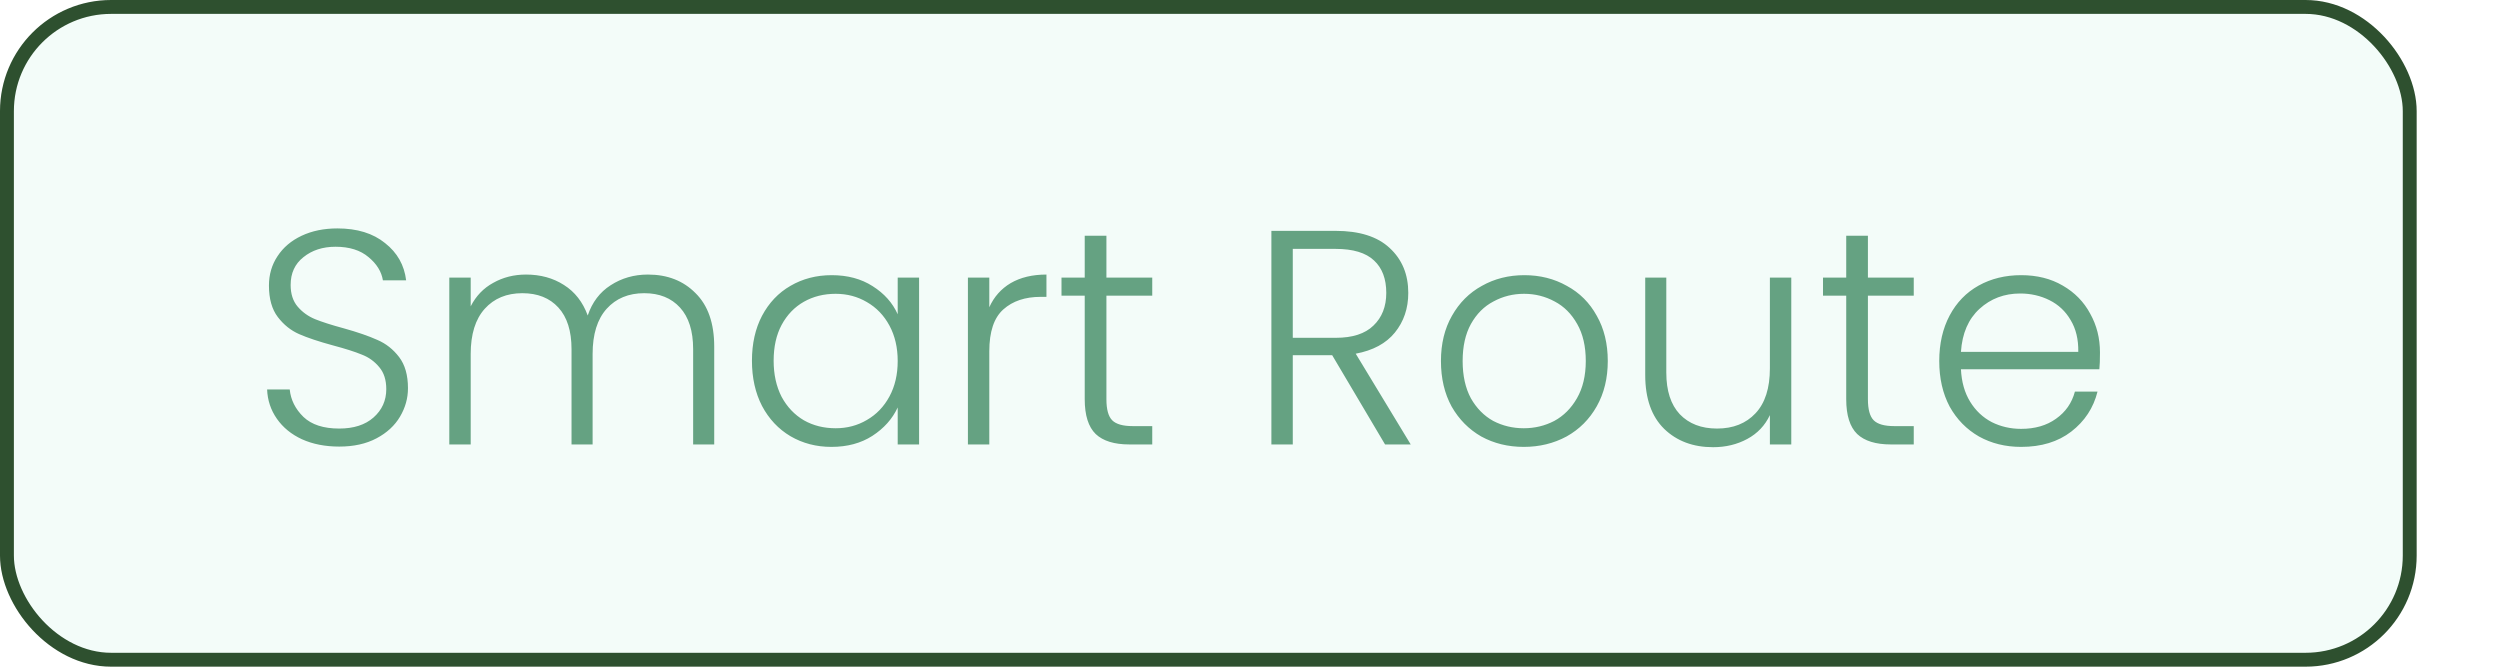 <svg width="90" height="24" viewBox="0 0 90 24" fill="none" xmlns="http://www.w3.org/2000/svg">
<rect x="0.25" y="0.25" width="86.5" height="23.5" rx="3.75" fill="#00C785" fill-opacity="0.05" stroke="#2E502F" stroke-width="0.5"/>
<path d="M12.212 16.077C11.706 16.077 11.259 15.989 10.87 15.813C10.489 15.637 10.188 15.391 9.968 15.076C9.748 14.761 9.631 14.409 9.616 14.02H10.43C10.467 14.394 10.632 14.724 10.925 15.01C11.218 15.289 11.647 15.428 12.212 15.428C12.733 15.428 13.143 15.296 13.444 15.032C13.752 14.761 13.906 14.42 13.906 14.009C13.906 13.679 13.822 13.415 13.653 13.217C13.484 13.012 13.275 12.861 13.026 12.766C12.777 12.663 12.432 12.553 11.992 12.436C11.479 12.297 11.072 12.161 10.771 12.029C10.47 11.897 10.214 11.692 10.001 11.413C9.788 11.134 9.682 10.757 9.682 10.28C9.682 9.884 9.785 9.532 9.99 9.224C10.195 8.909 10.485 8.663 10.859 8.487C11.233 8.311 11.662 8.223 12.146 8.223C12.857 8.223 13.429 8.399 13.862 8.751C14.302 9.096 14.555 9.543 14.621 10.093H13.785C13.734 9.778 13.561 9.499 13.268 9.257C12.975 9.008 12.579 8.883 12.08 8.883C11.618 8.883 11.233 9.008 10.925 9.257C10.617 9.499 10.463 9.833 10.463 10.258C10.463 10.581 10.547 10.841 10.716 11.039C10.885 11.237 11.094 11.387 11.343 11.49C11.6 11.593 11.944 11.703 12.377 11.82C12.876 11.959 13.279 12.099 13.587 12.238C13.895 12.37 14.155 12.575 14.368 12.854C14.581 13.133 14.687 13.507 14.687 13.976C14.687 14.335 14.592 14.676 14.401 14.999C14.21 15.322 13.928 15.582 13.554 15.78C13.18 15.978 12.733 16.077 12.212 16.077ZM23.325 9.884C24.029 9.884 24.601 10.108 25.041 10.555C25.488 10.995 25.712 11.637 25.712 12.48V16H24.953V12.568C24.953 11.915 24.795 11.417 24.48 11.072C24.165 10.727 23.736 10.555 23.193 10.555C22.628 10.555 22.177 10.742 21.84 11.116C21.503 11.49 21.334 12.033 21.334 12.744V16H20.575V12.568C20.575 11.915 20.417 11.417 20.102 11.072C19.787 10.727 19.354 10.555 18.804 10.555C18.239 10.555 17.788 10.742 17.451 11.116C17.114 11.49 16.945 12.033 16.945 12.744V16H16.175V9.994H16.945V11.028C17.136 10.654 17.407 10.372 17.759 10.181C18.111 9.983 18.503 9.884 18.936 9.884C19.457 9.884 19.911 10.009 20.3 10.258C20.696 10.507 20.982 10.874 21.158 11.358C21.319 10.881 21.594 10.518 21.983 10.269C22.379 10.012 22.826 9.884 23.325 9.884ZM27.07 12.986C27.07 12.37 27.191 11.831 27.433 11.369C27.682 10.9 28.023 10.54 28.456 10.291C28.896 10.034 29.391 9.906 29.941 9.906C30.513 9.906 31.004 10.038 31.415 10.302C31.833 10.566 32.134 10.903 32.317 11.314V9.994H33.087V16H32.317V14.669C32.126 15.08 31.822 15.421 31.404 15.692C30.993 15.956 30.502 16.088 29.93 16.088C29.387 16.088 28.896 15.96 28.456 15.703C28.023 15.446 27.682 15.083 27.433 14.614C27.191 14.145 27.07 13.602 27.07 12.986ZM32.317 12.997C32.317 12.513 32.218 12.088 32.02 11.721C31.822 11.354 31.551 11.072 31.206 10.874C30.869 10.676 30.495 10.577 30.084 10.577C29.659 10.577 29.277 10.672 28.94 10.863C28.603 11.054 28.335 11.332 28.137 11.699C27.946 12.058 27.851 12.487 27.851 12.986C27.851 13.477 27.946 13.91 28.137 14.284C28.335 14.651 28.603 14.933 28.94 15.131C29.277 15.322 29.659 15.417 30.084 15.417C30.495 15.417 30.869 15.318 31.206 15.12C31.551 14.922 31.822 14.64 32.02 14.273C32.218 13.906 32.317 13.481 32.317 12.997ZM35.615 11.061C35.783 10.687 36.04 10.397 36.385 10.192C36.737 9.987 37.166 9.884 37.672 9.884V10.687H37.463C36.906 10.687 36.458 10.837 36.121 11.138C35.783 11.439 35.615 11.941 35.615 12.645V16H34.845V9.994H35.615V11.061ZM39.831 10.643V14.372C39.831 14.739 39.901 14.992 40.04 15.131C40.179 15.27 40.425 15.34 40.777 15.34H41.481V16H40.656C40.114 16 39.71 15.875 39.446 15.626C39.182 15.369 39.05 14.951 39.05 14.372V10.643H38.214V9.994H39.05V8.487H39.831V9.994H41.481V10.643H39.831ZM49.862 16L47.959 12.788H46.54V16H45.77V8.311H48.08C48.938 8.311 49.587 8.516 50.027 8.927C50.474 9.338 50.698 9.877 50.698 10.544C50.698 11.101 50.536 11.578 50.214 11.974C49.898 12.363 49.429 12.616 48.806 12.733L50.786 16H49.862ZM46.54 12.161H48.091C48.692 12.161 49.143 12.014 49.444 11.721C49.752 11.428 49.906 11.035 49.906 10.544C49.906 10.038 49.759 9.649 49.466 9.378C49.172 9.099 48.71 8.96 48.08 8.96H46.54V12.161ZM54.855 16.088C54.29 16.088 53.78 15.963 53.326 15.714C52.878 15.457 52.523 15.098 52.259 14.636C52.002 14.167 51.874 13.62 51.874 12.997C51.874 12.374 52.006 11.831 52.27 11.369C52.534 10.9 52.893 10.54 53.348 10.291C53.802 10.034 54.312 9.906 54.877 9.906C55.441 9.906 55.951 10.034 56.406 10.291C56.868 10.54 57.227 10.9 57.484 11.369C57.748 11.831 57.88 12.374 57.88 12.997C57.88 13.613 57.748 14.156 57.484 14.625C57.22 15.094 56.857 15.457 56.395 15.714C55.933 15.963 55.419 16.088 54.855 16.088ZM54.855 15.417C55.251 15.417 55.617 15.329 55.955 15.153C56.292 14.97 56.563 14.698 56.769 14.339C56.981 13.972 57.088 13.525 57.088 12.997C57.088 12.469 56.985 12.025 56.78 11.666C56.574 11.299 56.303 11.028 55.966 10.852C55.628 10.669 55.262 10.577 54.866 10.577C54.47 10.577 54.103 10.669 53.766 10.852C53.428 11.028 53.157 11.299 52.952 11.666C52.754 12.025 52.655 12.469 52.655 12.997C52.655 13.525 52.754 13.972 52.952 14.339C53.157 14.698 53.425 14.97 53.755 15.153C54.092 15.329 54.459 15.417 54.855 15.417ZM64.486 9.994V16H63.716V14.944C63.54 15.318 63.269 15.604 62.902 15.802C62.536 16 62.125 16.099 61.67 16.099C60.952 16.099 60.365 15.879 59.91 15.439C59.456 14.992 59.228 14.346 59.228 13.503V9.994H59.987V13.415C59.987 14.068 60.149 14.566 60.471 14.911C60.801 15.256 61.249 15.428 61.813 15.428C62.393 15.428 62.855 15.245 63.199 14.878C63.544 14.511 63.716 13.972 63.716 13.261V9.994H64.486ZM67.245 10.643V14.372C67.245 14.739 67.315 14.992 67.454 15.131C67.594 15.27 67.839 15.34 68.191 15.34H68.895V16H68.07C67.528 16 67.124 15.875 66.86 15.626C66.596 15.369 66.464 14.951 66.464 14.372V10.643H65.628V9.994H66.464V8.487H67.245V9.994H68.895V10.643H67.245ZM75.599 12.689C75.599 12.953 75.592 13.155 75.577 13.294H70.594C70.616 13.749 70.726 14.137 70.924 14.46C71.122 14.783 71.382 15.028 71.705 15.197C72.028 15.358 72.38 15.439 72.761 15.439C73.26 15.439 73.678 15.318 74.015 15.076C74.36 14.834 74.587 14.508 74.697 14.097H75.511C75.365 14.684 75.049 15.164 74.565 15.538C74.088 15.905 73.487 16.088 72.761 16.088C72.197 16.088 71.691 15.963 71.243 15.714C70.796 15.457 70.444 15.098 70.187 14.636C69.938 14.167 69.813 13.62 69.813 12.997C69.813 12.374 69.938 11.827 70.187 11.358C70.436 10.889 70.785 10.529 71.232 10.28C71.68 10.031 72.189 9.906 72.761 9.906C73.333 9.906 73.832 10.031 74.257 10.28C74.69 10.529 75.02 10.867 75.247 11.292C75.482 11.71 75.599 12.176 75.599 12.689ZM74.818 12.667C74.826 12.22 74.734 11.838 74.543 11.523C74.36 11.208 74.107 10.969 73.784 10.808C73.462 10.647 73.109 10.566 72.728 10.566C72.156 10.566 71.668 10.749 71.265 11.116C70.862 11.483 70.638 12 70.594 12.667H74.818Z" fill="#65A282"/>
</svg>
